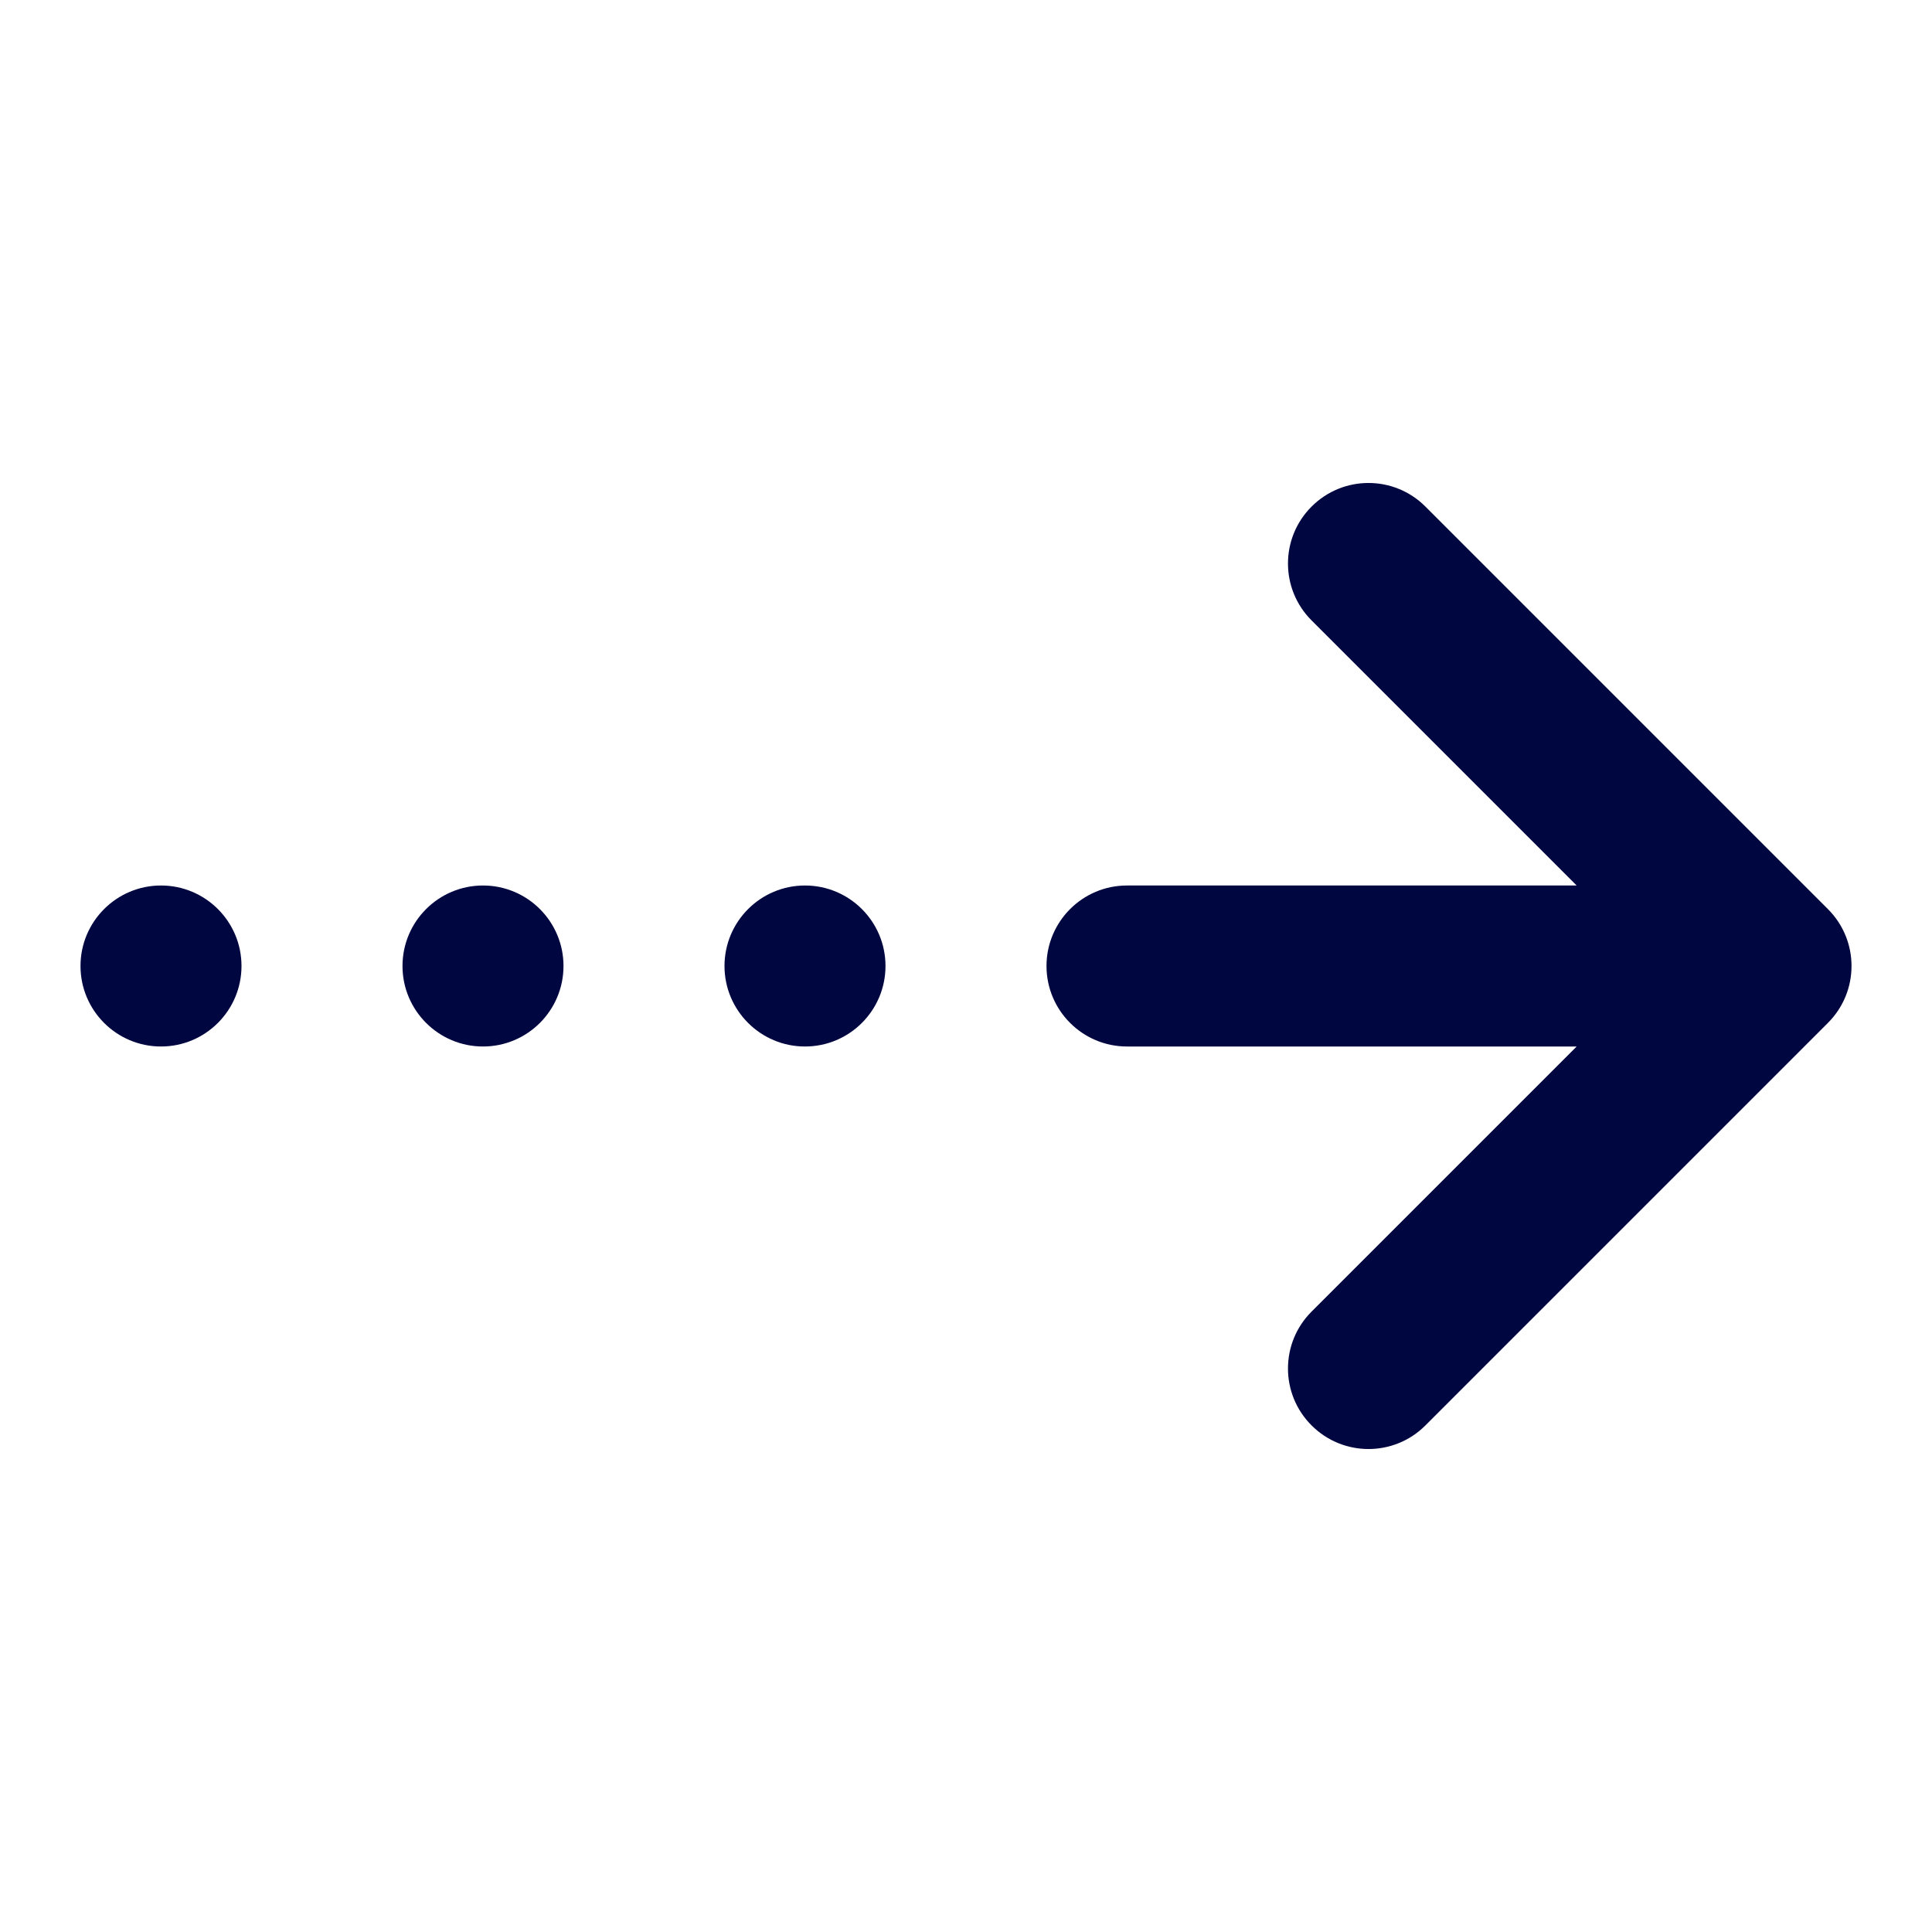 <svg width="24" height="24" viewBox="0 0 24 24" fill="none" xmlns="http://www.w3.org/2000/svg">
<path d="M16.293 17.707C15.902 17.317 15.902 16.683 16.293 16.293L19.586 13L14 13C13.448 13 13 12.552 13 12C13 11.448 13.448 11 14 11L19.586 11L16.293 7.707C15.902 7.317 15.902 6.683 16.293 6.293C16.683 5.902 17.317 5.902 17.707 6.293L22.707 11.293C23.098 11.683 23.098 12.317 22.707 12.707L17.707 17.707C17.317 18.098 16.683 18.098 16.293 17.707Z" fill="#000640"/>
<path d="M10 13C10.552 13 11 12.552 11 12C11 11.448 10.552 11 10 11C9.448 11 9 11.448 9 12C9 12.552 9.448 13 10 13Z" fill="#000640"/>
<path d="M7 12C7 12.552 6.552 13 6 13C5.448 13 5 12.552 5 12C5 11.448 5.448 11 6 11C6.552 11 7 11.448 7 12Z" fill="#000640"/>
<path d="M2 13C2.552 13 3 12.552 3 12C3 11.448 2.552 11 2 11C1.448 11 1 11.448 1 12C1 12.552 1.448 13 2 13Z" fill="#000640"/>
</svg>
